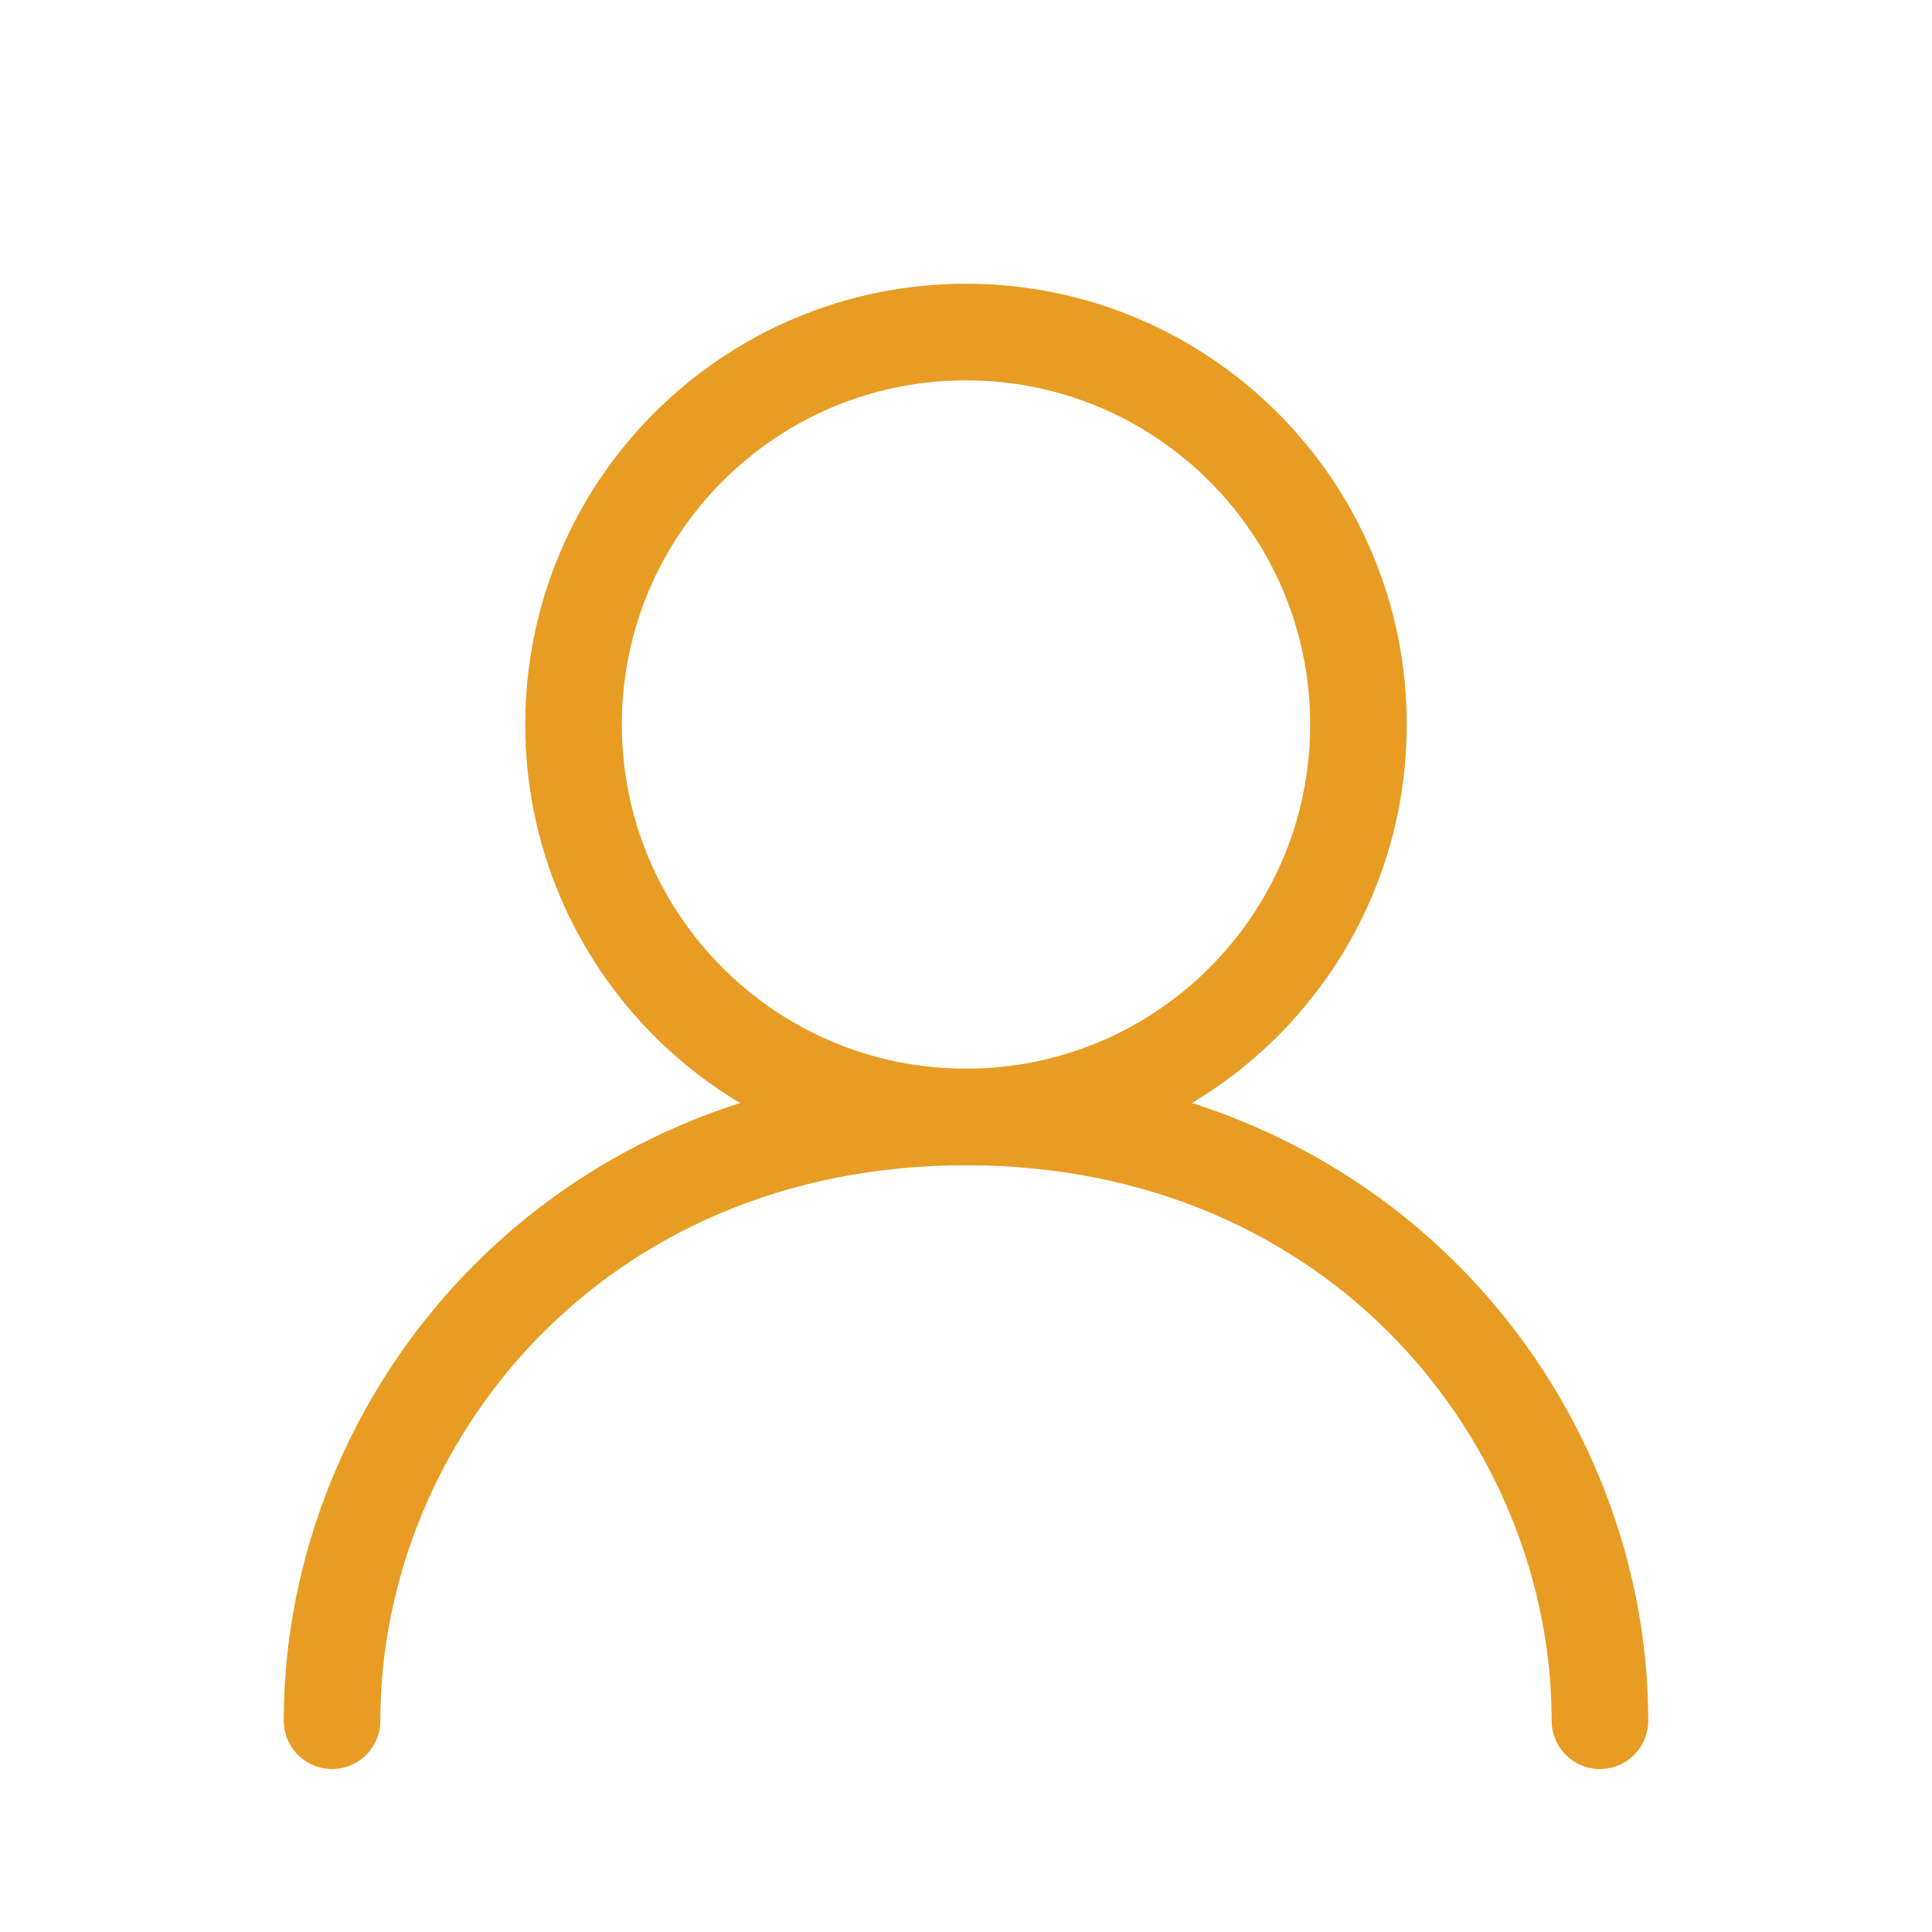 <svg width="30" height="30" viewBox="0 0 30 30" fill="none" xmlns="http://www.w3.org/2000/svg">
<path d="M15 17.344C18.366 17.344 21.094 14.616 21.094 11.25C21.094 7.885 18.366 5.156 15 5.156C11.634 5.156 8.906 7.885 8.906 11.25C8.906 14.616 11.634 17.344 15 17.344Z" stroke="#E89C24" stroke-width="1.5" stroke-linecap="round" stroke-linejoin="round"/>
<path d="M5.156 26.719C5.156 22.031 8.906 17.344 15 17.344C21.094 17.344 24.844 22.031 24.844 26.719" stroke="#E89C24" stroke-width="1.5" stroke-linecap="round" stroke-linejoin="round"/>
</svg>
